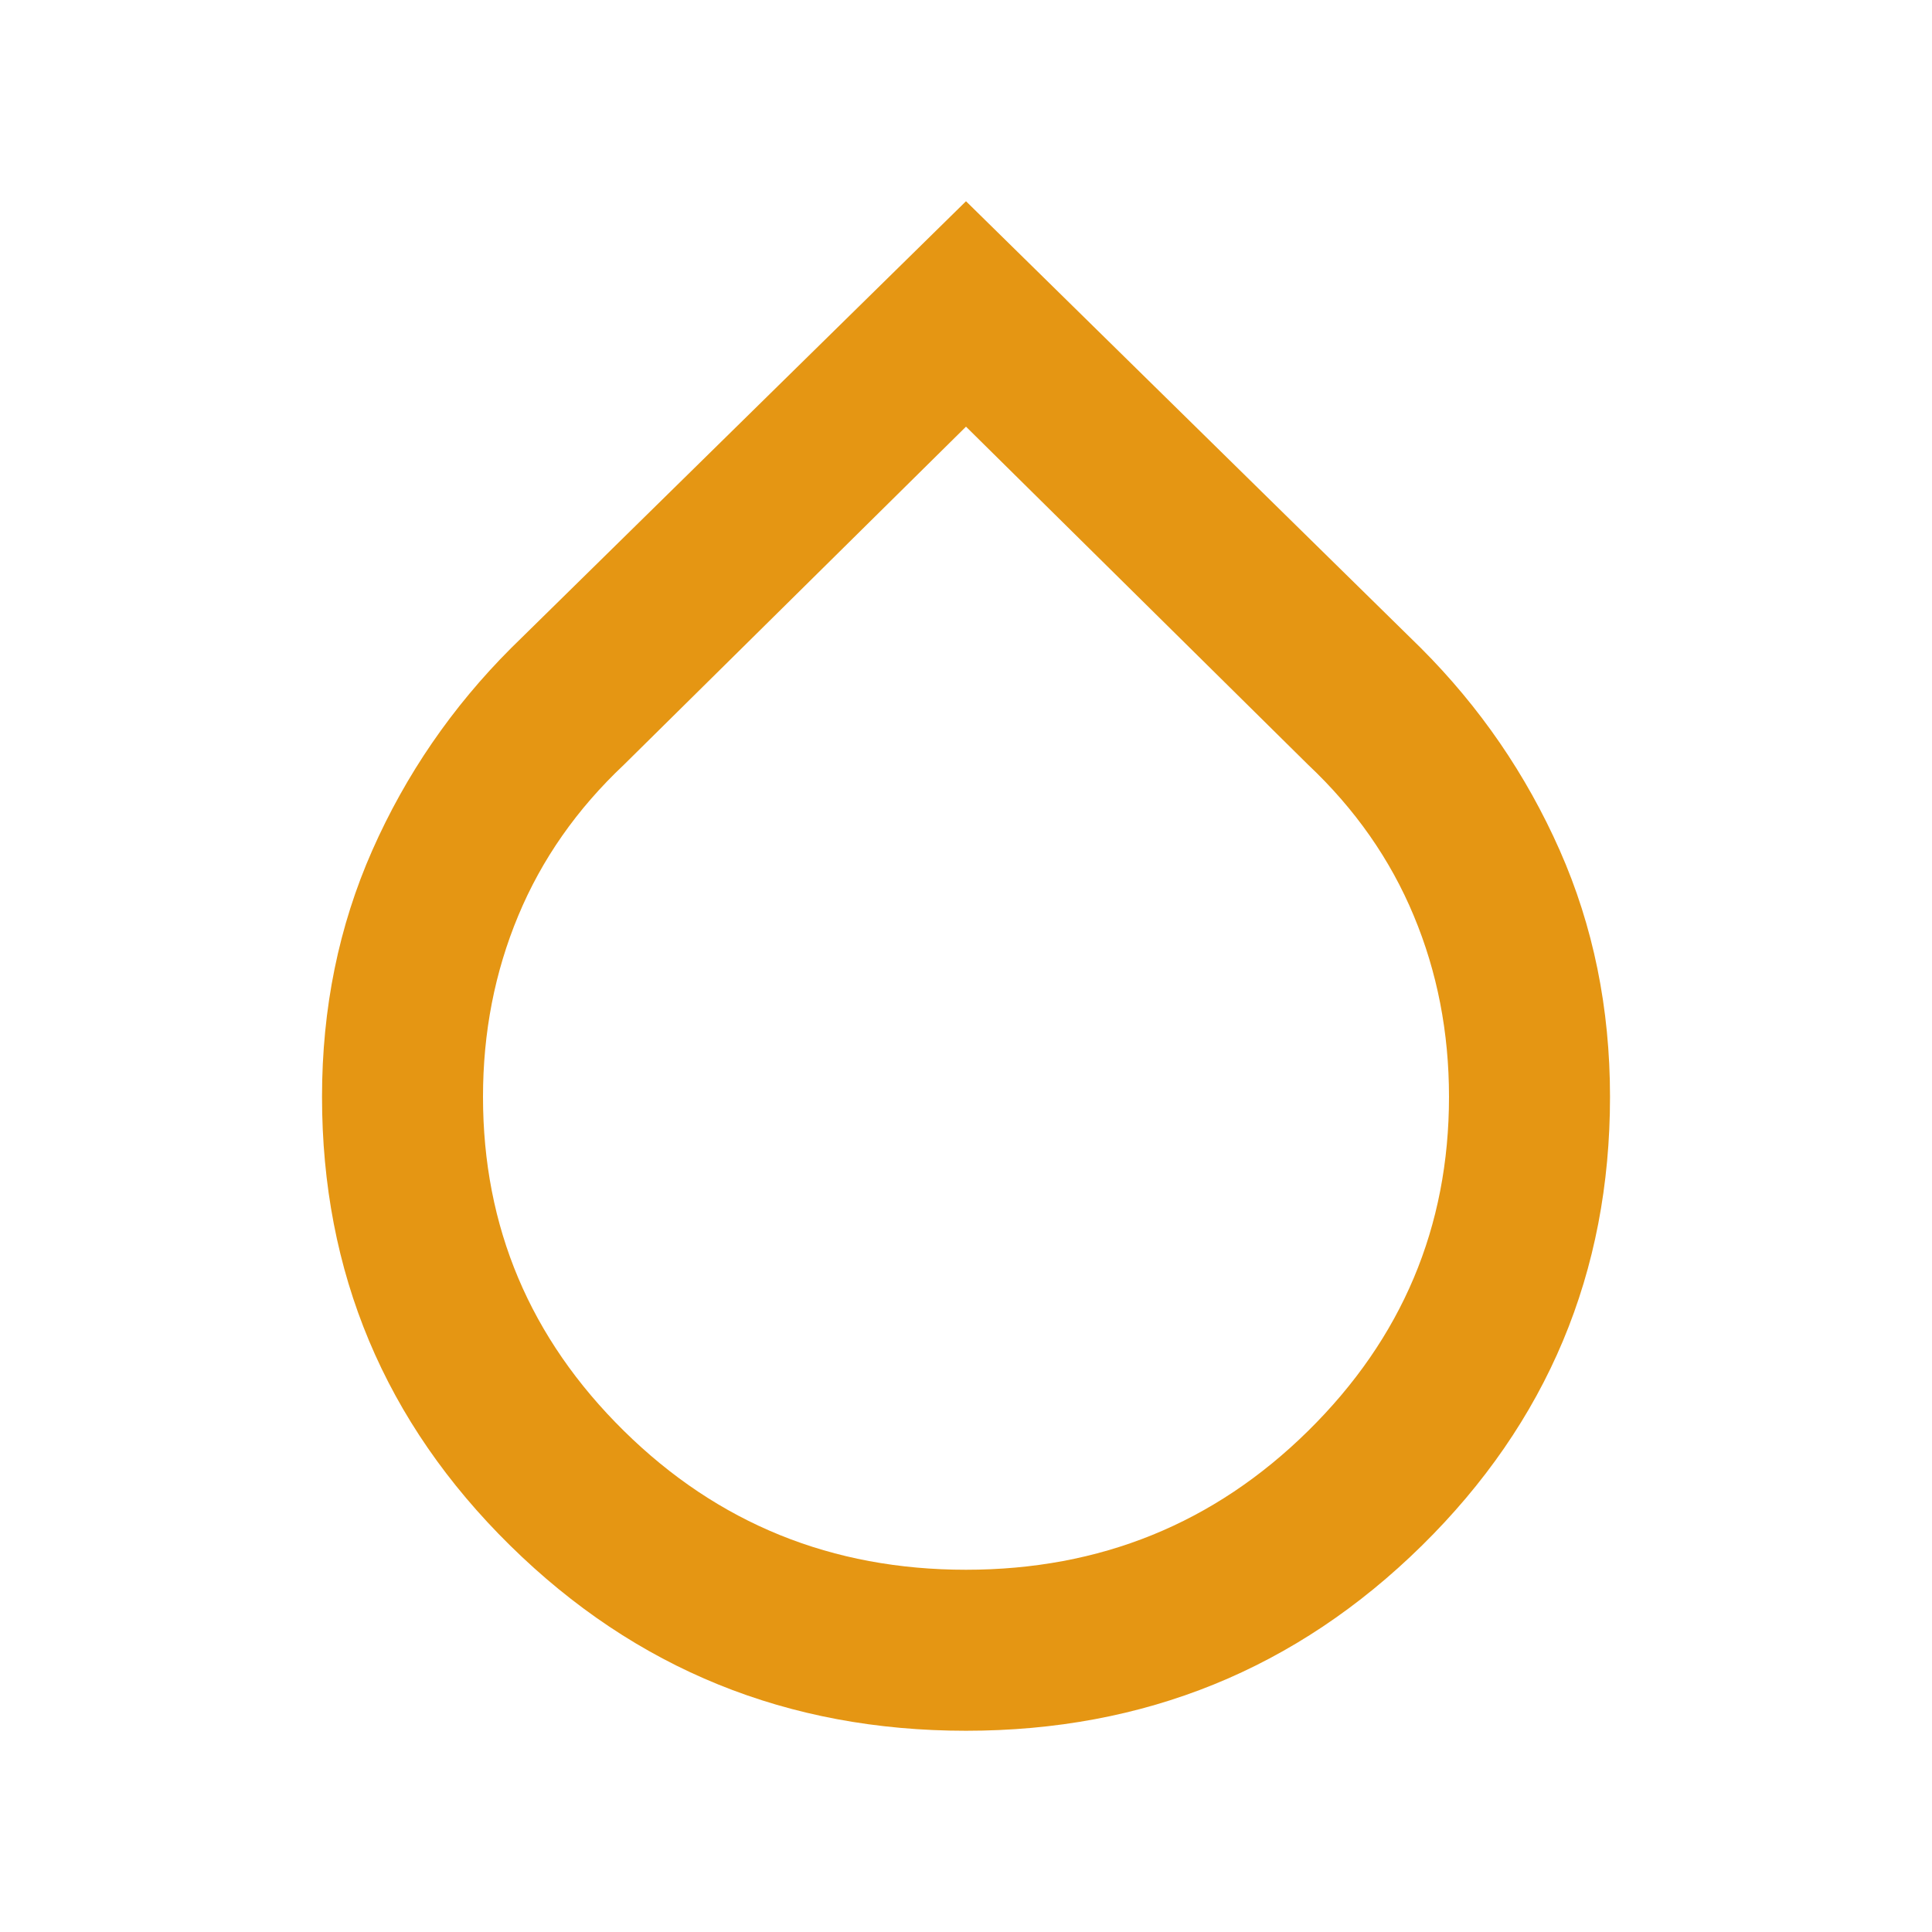 <svg width="56" height="56" viewBox="0 0 56 56" fill="none" xmlns="http://www.w3.org/2000/svg">
<path d="M28 50.167C22.828 50.167 18.424 48.378 14.789 44.8C11.152 41.222 9.334 36.886 9.334 31.792C9.334 29.225 9.82 26.843 10.792 24.645C11.764 22.448 13.106 20.494 14.817 18.783L28 5.833L41.184 18.783C42.895 20.494 44.236 22.448 45.209 24.645C46.181 26.843 46.667 29.225 46.667 31.792C46.667 36.886 44.849 41.222 41.214 44.8C37.577 48.378 33.172 50.167 28 50.167ZM28 12.367L18.084 22.167C16.722 23.45 15.702 24.908 15.022 26.542C14.341 28.175 14 29.925 14 31.792C14 35.564 15.361 38.792 18.084 41.475C20.806 44.158 24.111 45.5 28 45.5C31.889 45.5 35.195 44.158 37.917 41.475C40.639 38.792 42 35.564 42 31.792C42 29.925 41.66 28.175 40.978 26.542C40.298 24.908 39.278 23.45 37.917 22.167L28 12.367Z" fill="#E59613"/>
</svg>
